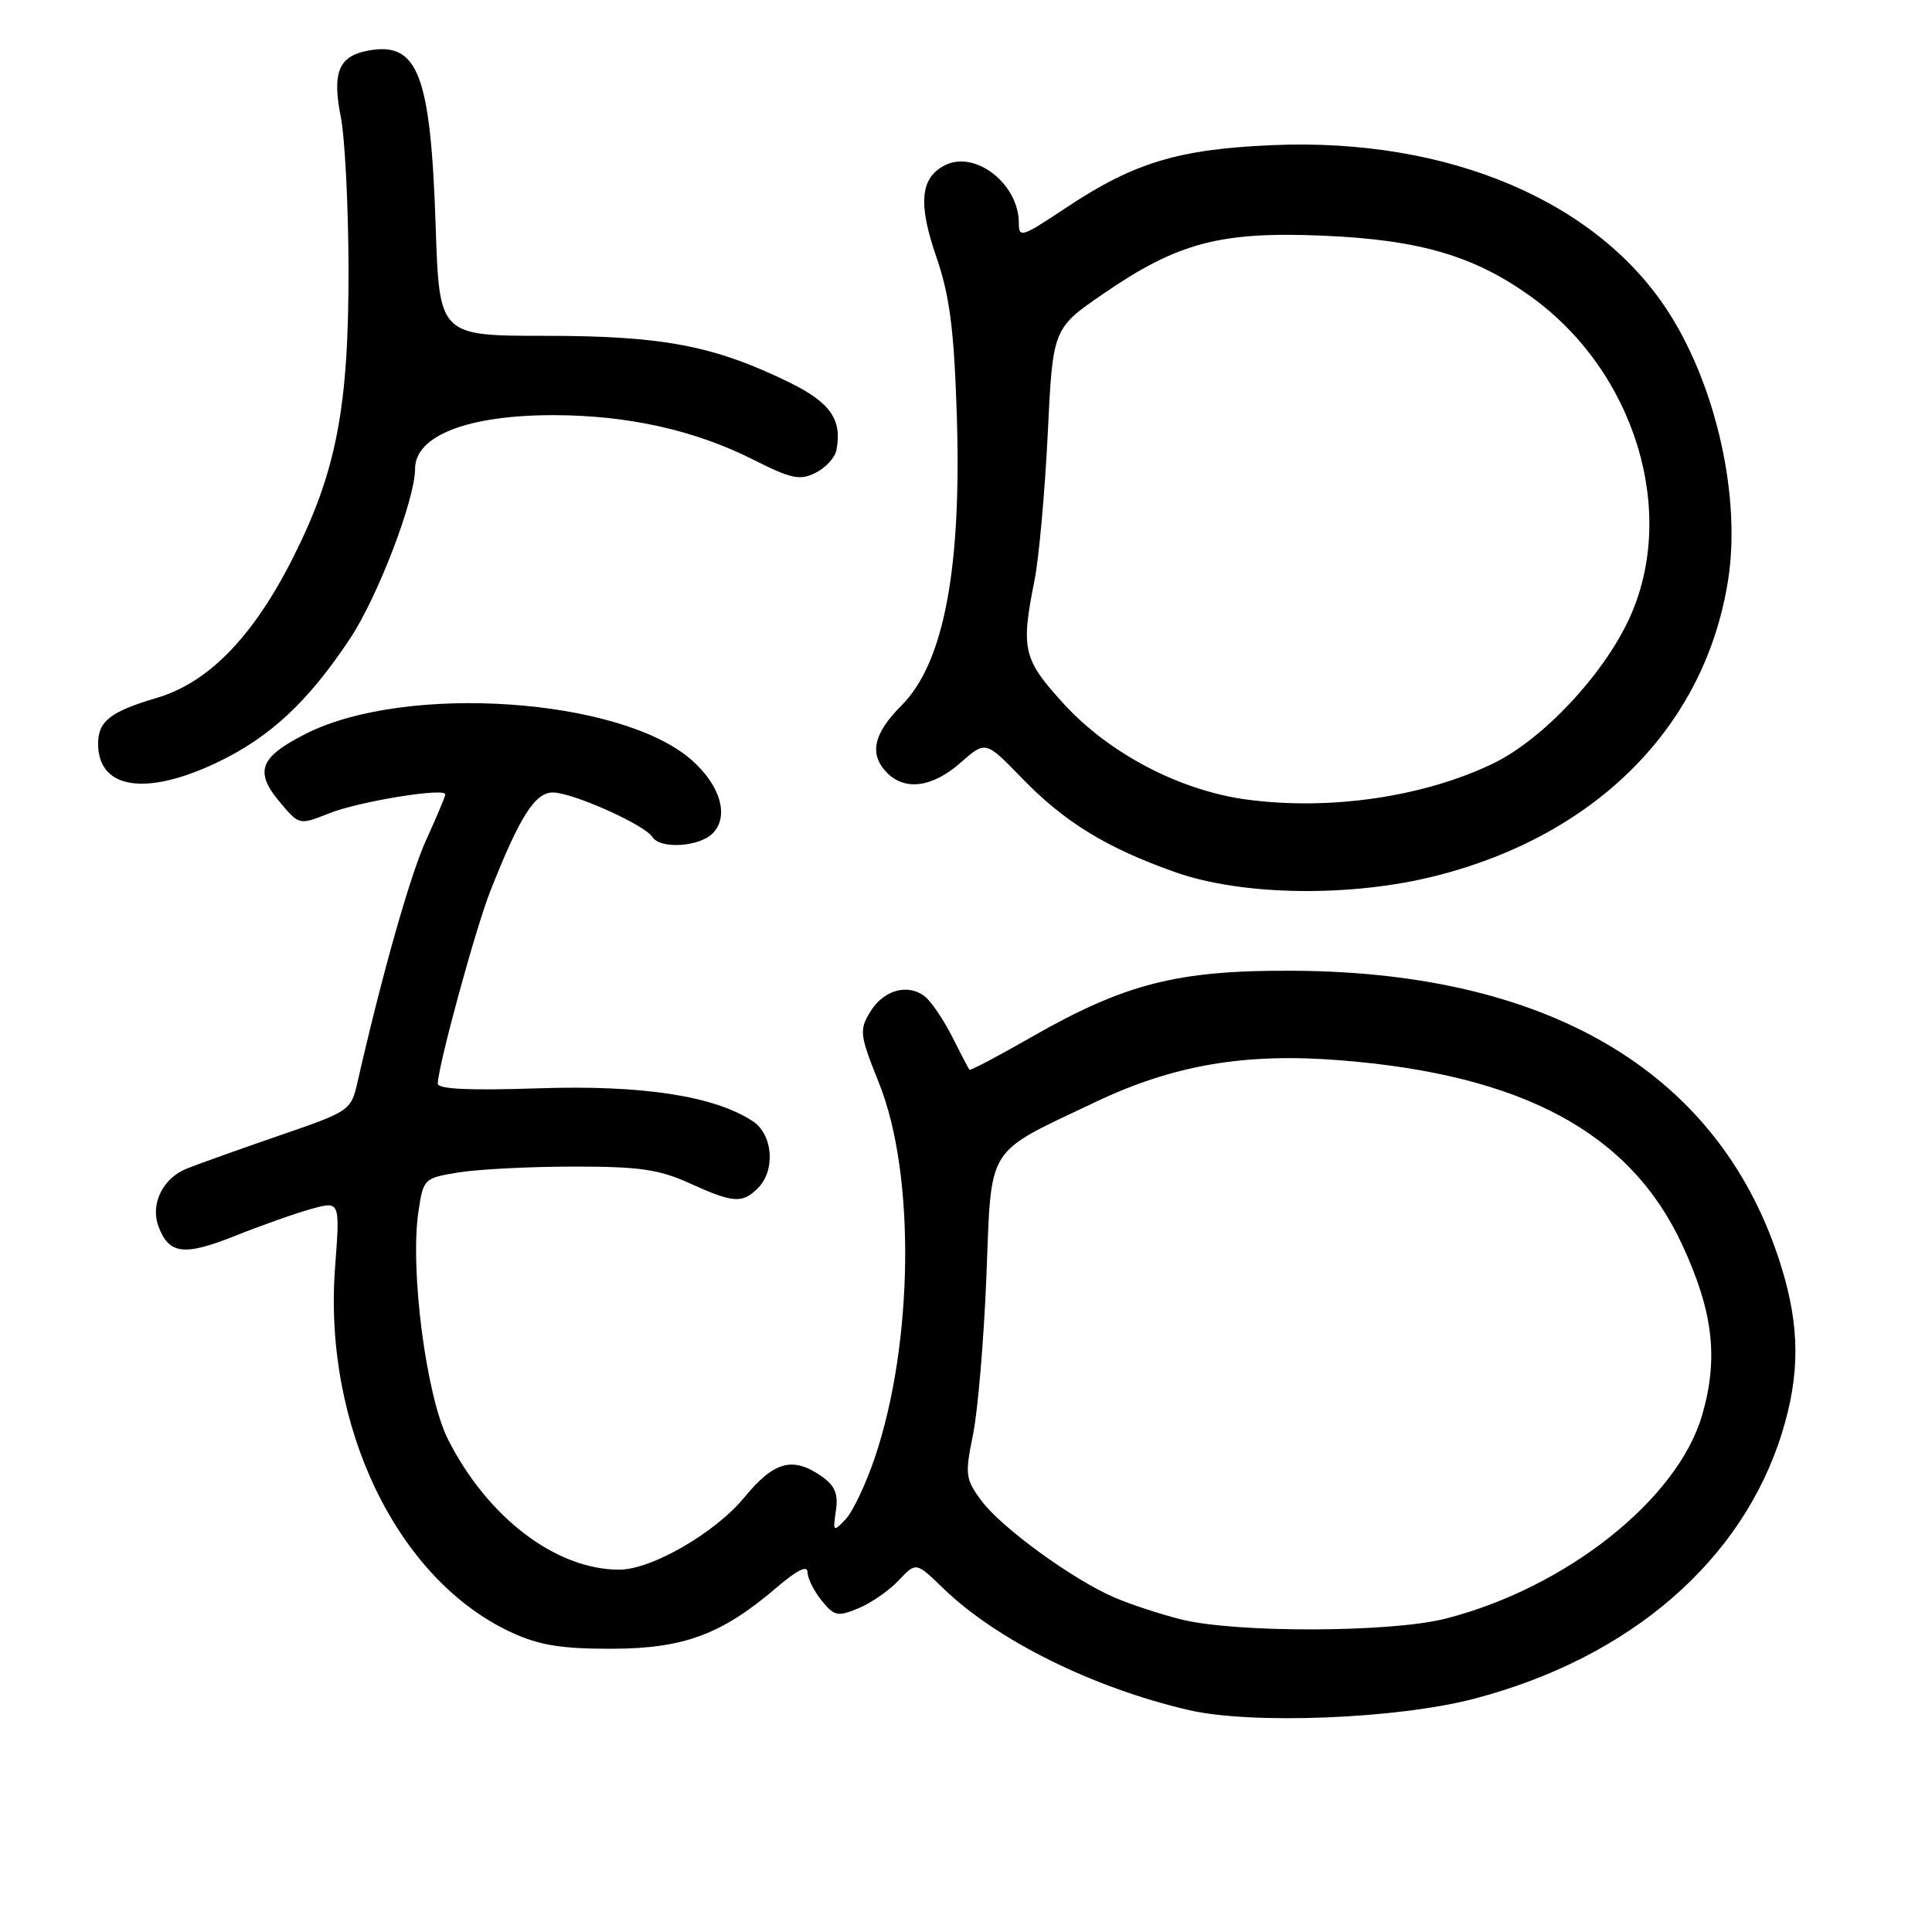 <?xml version="1.0" encoding="UTF-8" standalone="no"?>
<!DOCTYPE svg PUBLIC "-//W3C//DTD SVG 1.1//EN" "http://www.w3.org/Graphics/SVG/1.1/DTD/svg11.dtd" >
<svg xmlns="http://www.w3.org/2000/svg" xmlns:xlink="http://www.w3.org/1999/xlink" version="1.1" viewBox="0 0 256 256">
 <g >
 <path fill="currentColor"
d=" M 195.34 225.09 C 215.95 219.69 230.83 206.85 236.11 189.91 C 238.52 182.14 238.50 175.84 236.04 167.86 C 228.19 142.46 205.79 128.85 171.50 128.63 C 156.08 128.53 149.12 130.29 136.58 137.47 C 132.23 139.96 128.57 141.89 128.45 141.75 C 128.34 141.61 127.32 139.67 126.20 137.43 C 125.07 135.20 123.46 132.80 122.63 132.11 C 120.39 130.25 117.07 131.14 115.30 134.09 C 113.83 136.51 113.91 137.12 116.49 143.56 C 121.31 155.61 121.05 177.97 115.92 193.14 C 114.74 196.64 113.00 200.31 112.05 201.31 C 110.41 203.04 110.35 202.99 110.76 200.18 C 111.09 197.95 110.64 196.86 108.87 195.62 C 105.05 192.95 102.55 193.63 98.63 198.41 C 94.79 203.10 86.30 208.00 82.05 207.99 C 73.66 207.98 64.62 201.10 59.37 190.74 C 56.48 185.03 54.29 168.21 55.45 160.51 C 56.10 156.17 56.17 156.10 60.80 155.35 C 63.39 154.93 70.22 154.58 76.00 154.58 C 84.71 154.57 87.33 154.95 91.38 156.79 C 97.18 159.42 98.36 159.50 100.43 157.43 C 102.79 155.06 102.42 150.32 99.74 148.56 C 94.61 145.20 85.04 143.74 71.25 144.21 C 62.17 144.51 58.00 144.32 58.01 143.58 C 58.03 141.30 63.00 123.06 64.96 118.10 C 68.87 108.18 70.89 105.00 73.27 105.01 C 75.89 105.02 85.45 109.30 86.44 110.90 C 87.45 112.54 92.63 112.23 94.43 110.43 C 96.65 108.20 95.48 104.09 91.66 100.72 C 82.29 92.45 53.78 90.51 40.52 97.23 C 34.26 100.40 33.62 102.29 37.35 106.61 C 39.66 109.31 39.73 109.32 43.61 107.77 C 47.54 106.20 59.00 104.33 59.00 105.26 C 59.00 105.54 57.88 108.21 56.51 111.20 C 54.38 115.85 50.69 128.85 47.38 143.35 C 46.51 147.16 46.38 147.25 37.00 150.47 C 31.77 152.27 26.25 154.24 24.72 154.86 C 21.59 156.11 19.91 159.53 20.98 162.45 C 22.36 166.21 24.36 166.47 31.12 163.77 C 34.63 162.37 39.20 160.75 41.28 160.18 C 45.06 159.14 45.06 159.14 44.40 167.93 C 42.81 189.00 52.65 209.35 67.82 216.33 C 71.46 218.00 74.39 218.48 81.00 218.47 C 90.60 218.45 95.61 216.59 102.89 210.37 C 105.57 208.07 107.00 207.35 107.00 208.31 C 107.00 209.12 107.84 210.81 108.86 212.07 C 110.54 214.15 110.99 214.25 113.76 213.10 C 115.43 212.41 117.83 210.74 119.09 209.40 C 121.38 206.97 121.38 206.97 124.94 210.42 C 132.05 217.32 144.77 223.63 157.50 226.59 C 165.86 228.53 185.13 227.76 195.34 225.09 Z  M 190.40 116.02 C 211.75 110.57 226.03 96.03 229.00 76.75 C 230.66 65.96 227.49 51.55 221.29 41.68 C 211.88 26.72 192.00 18.24 168.65 19.23 C 156.16 19.76 150.28 21.54 141.36 27.46 C 135.35 31.46 135.00 31.57 135.00 29.55 C 135.00 24.31 129.12 19.79 125.10 21.95 C 121.93 23.64 121.65 27.03 124.08 34.08 C 125.82 39.12 126.40 43.53 126.77 54.64 C 127.46 75.24 125.09 87.84 119.46 93.47 C 115.70 97.23 115.12 99.98 117.57 102.43 C 119.96 104.82 123.57 104.32 127.27 101.07 C 130.60 98.14 130.60 98.14 135.37 103.07 C 141.03 108.93 146.62 112.35 155.76 115.58 C 164.66 118.72 179.14 118.91 190.40 116.02 Z  M 28.67 101.08 C 35.74 97.73 40.83 93.00 46.40 84.59 C 50.06 79.07 55.00 66.16 55.00 62.12 C 55.00 57.71 62.04 54.99 73.40 55.01 C 83.25 55.03 92.09 57.01 99.84 60.92 C 104.85 63.45 105.99 63.69 108.07 62.65 C 109.40 61.99 110.64 60.64 110.83 59.65 C 111.61 55.60 110.04 53.34 104.57 50.66 C 94.65 45.81 87.81 44.50 72.35 44.50 C 58.21 44.50 58.21 44.50 57.73 30.00 C 57.06 9.76 55.38 5.44 48.71 6.72 C 44.87 7.45 43.99 9.63 45.16 15.52 C 45.70 18.26 46.16 27.25 46.18 35.50 C 46.22 53.91 44.59 62.45 38.85 73.85 C 33.57 84.33 27.67 90.43 20.81 92.46 C 14.61 94.30 13.00 95.56 13.00 98.55 C 13.00 104.53 19.25 105.54 28.67 101.08 Z  M 156.50 214.58 C 153.75 213.89 149.79 212.59 147.70 211.69 C 142.17 209.32 132.69 202.42 130.05 198.86 C 127.92 195.98 127.85 195.40 128.92 190.14 C 129.56 187.04 130.36 177.62 130.70 169.21 C 131.41 151.45 130.42 153.04 145.16 146.02 C 155.44 141.13 164.90 139.50 177.42 140.48 C 201.77 142.38 216.06 150.09 222.94 165.02 C 227.02 173.86 227.72 180.00 225.54 187.52 C 222.29 198.69 207.52 210.40 191.54 214.48 C 184.27 216.33 163.73 216.39 156.50 214.58 Z  M 165.24 105.95 C 156.37 104.77 147.00 99.87 140.95 93.26 C 135.55 87.35 135.25 86.05 137.08 76.89 C 137.67 73.92 138.45 65.20 138.83 57.51 C 139.50 43.52 139.50 43.52 146.22 38.91 C 156.07 32.14 161.74 30.65 175.34 31.23 C 188.07 31.77 195.31 33.89 202.80 39.26 C 216.65 49.19 222.38 67.92 215.87 82.00 C 212.41 89.48 204.40 98.00 197.84 101.17 C 188.68 105.59 176.24 107.42 165.24 105.95 Z "/>
</g>
</svg>